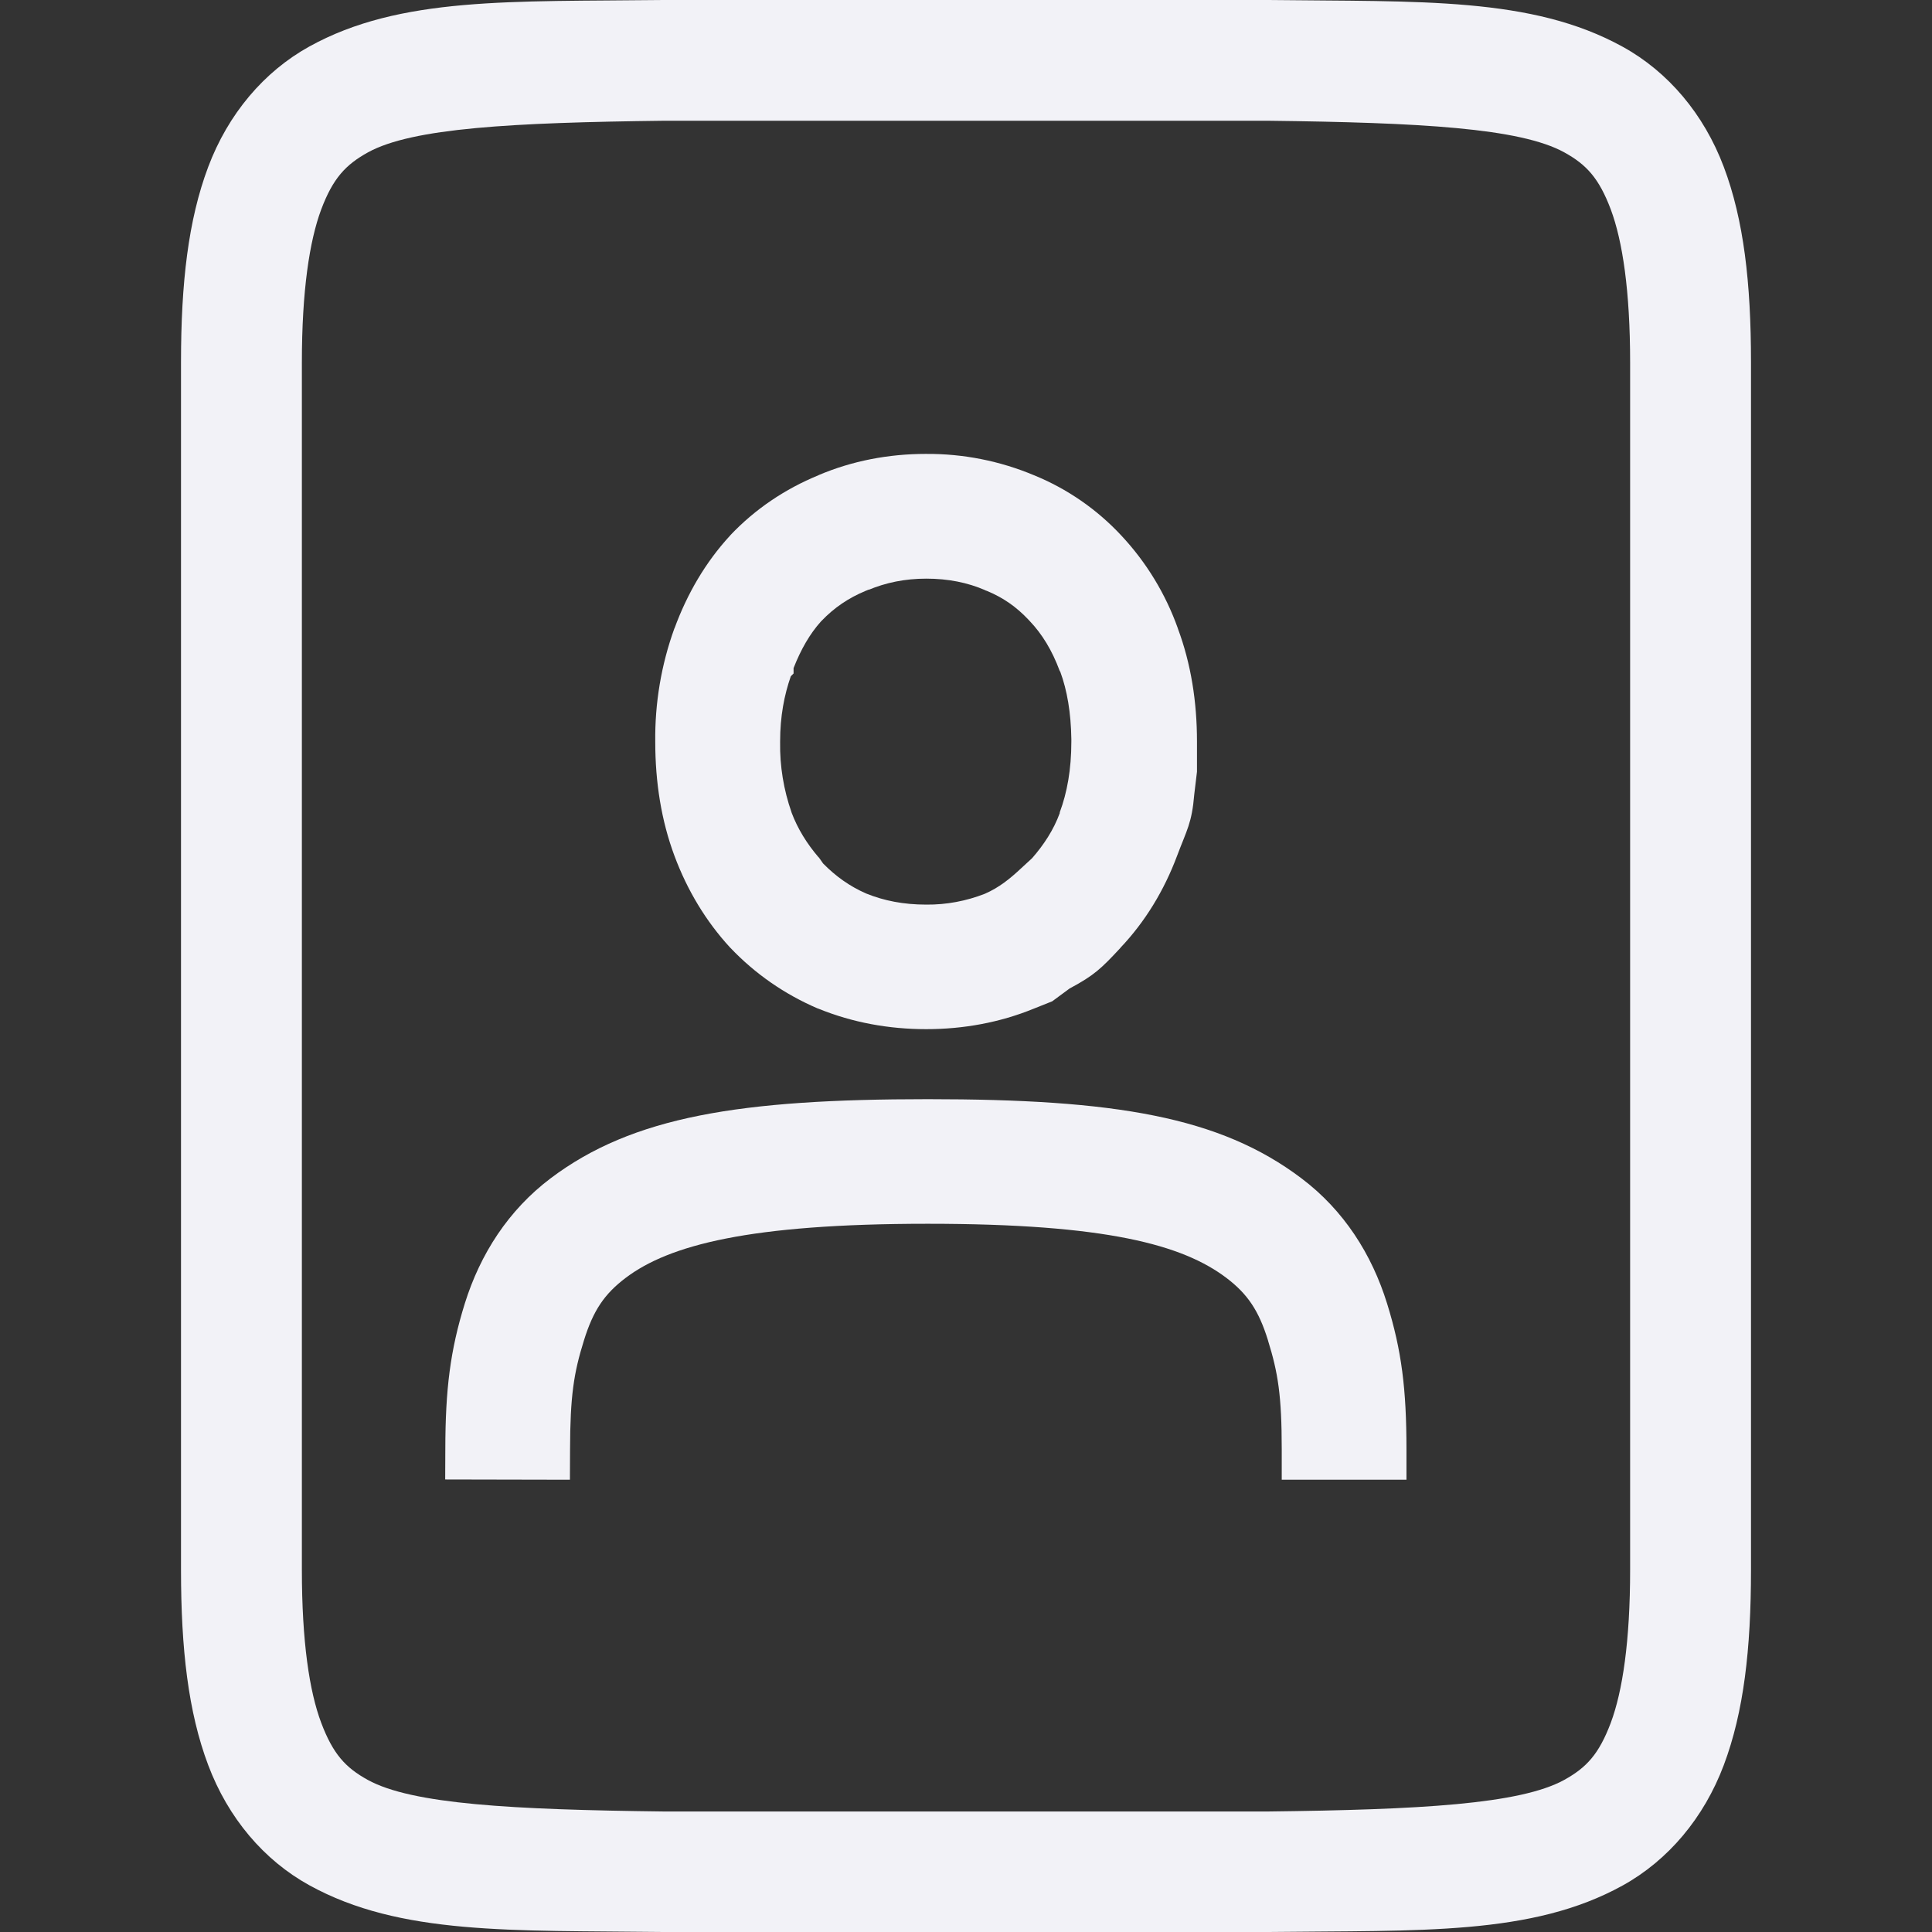 <svg id="svg47" height="16" width="16" xmlns="http://www.w3.org/2000/svg">
  <rect width="100%" height="100%" fill="#333333" stroke="none"/>
  <g fill="#f2f2f7">
    <path id="path43" d="m1000.996-26.469c-.583 0-1.147.109-1.668.33-.001 0-.001.002-.002.002-.517.212-.982.524-1.367.93l-.002.004-.008.008c-.375.408-.66.894-.859 1.436h-.002v.002c-.204.564-.304 1.16-.297 1.76v.002c0 .001-0.0.001 0 .002 0.0.625.094 1.222.299 1.771.199.534.488 1.014.861 1.42l.006.006.002.002c.382.402.842.721 1.355.941h.002l.016.006c.522.212 1.085.316 1.668.316s1.145-.104 1.666-.316l.293-.117.27-.199c.383-.204.493-.312.79-.631v-.002c.385-.406.678-.89.879-1.426.152-.405.231-.509.268-.959l.042-.35v-.469c0-.618-.093-1.209-.297-1.756v-.002c-.191-.536-.489-1.026-.877-1.441-.379-.408-.842-.728-1.357-.938-.531-.223-1.102-.336-1.678-.332zm0 1.938c.35 0 .648.062.918.178v.002l.033.012c.256.106.457.251.635.438l.029.031c.191.201.345.452.463.77l.01.016c.107.289.166.639.172 1.047v.039c0 .435-.067.795-.18 1.098v.008.004c-.095.26-.248.493-.43.701-.176.162-.138.127-.176.162-.163.152-.333.293-.559.391-.289.113-.598.171-.908.168-.355 0-.656-.06-.934-.172-.259-.113-.474-.268-.67-.467l-.066-.094-.006-.004c-.177-.207-.322-.438-.418-.693-0-.001 0-.001 0-.002-.123-.35-.184-.72-.178-1.092v-.004-.004c0-.398.065-.725.166-1.016l.043-.043v-.084c.115-.293.254-.534.426-.725l.01-.01c.196-.204.416-.354.684-.465 0-.001 0-.003.01-.004l.019-.008.024-.01-.012.008c.269-.112.562-.176.906-.176zm.029 8.088c-2.91 0-4.585.268-5.859 1.229-.659.497-1.095 1.18-1.334 1.945-.226.726-.302 1.331-.303 2.268l-.002.467 1.938.004.002-.467c.002-.84.059-1.195.215-1.695.145-.468.319-.725.65-.975.673-.508 1.917-.84 4.693-.84 2.776 0 3.959.327 4.639.84.33.251.504.507.648.973v.002c.155.499.213.853.213 1.693v.469h1.938v-.469c-0-.938-.075-1.541-.301-2.268-.237-.766-.673-1.451-1.332-1.947-1.268-.958-2.897-1.229-5.807-1.229z" transform="matrix(.533 0 0 .533 -525.863 17.867)"/>
    <path id="path11" d="m5.494 0c-1.258.015-2.179-.031-2.932.385-.376.208-.673.559-.838.998-.165.439-.225.96-.225 1.617v10c0 .658.06 1.179.225 1.617.165.439.462.789.838.996.753.415 1.674.372 2.932.387h.002 5.006.004c1.258-.015 2.179.031 2.932-.385.376-.208.673-.559.838-.998.165-.439.225-.96.225-1.617v-10c0-.658-.06-1.179-.225-1.617-.165-.439-.462-.789-.838-.996-.753-.415-1.674-.372-2.932-.387h-.002-5.006zm.006 1h5c1.259.015 2.089.06 2.455.262.183.101.287.213.385.473.097.26.16.673.16 1.266v10c0 .592-.063 1.006-.16 1.266-.098.26-.201.371-.385.473-.366.202-1.197.247-2.455.262h-4.994-.006c-1.259-.015-2.089-.06-2.455-.262-.183-.101-.287-.213-.385-.473-.098-.26-.16-.673-.16-1.266v-10c0-.592.063-1.006.16-1.266.098-.26.203-.371.387-.473.366-.202 1.195-.247 2.453-.262z"/>
  </g>
</svg>
